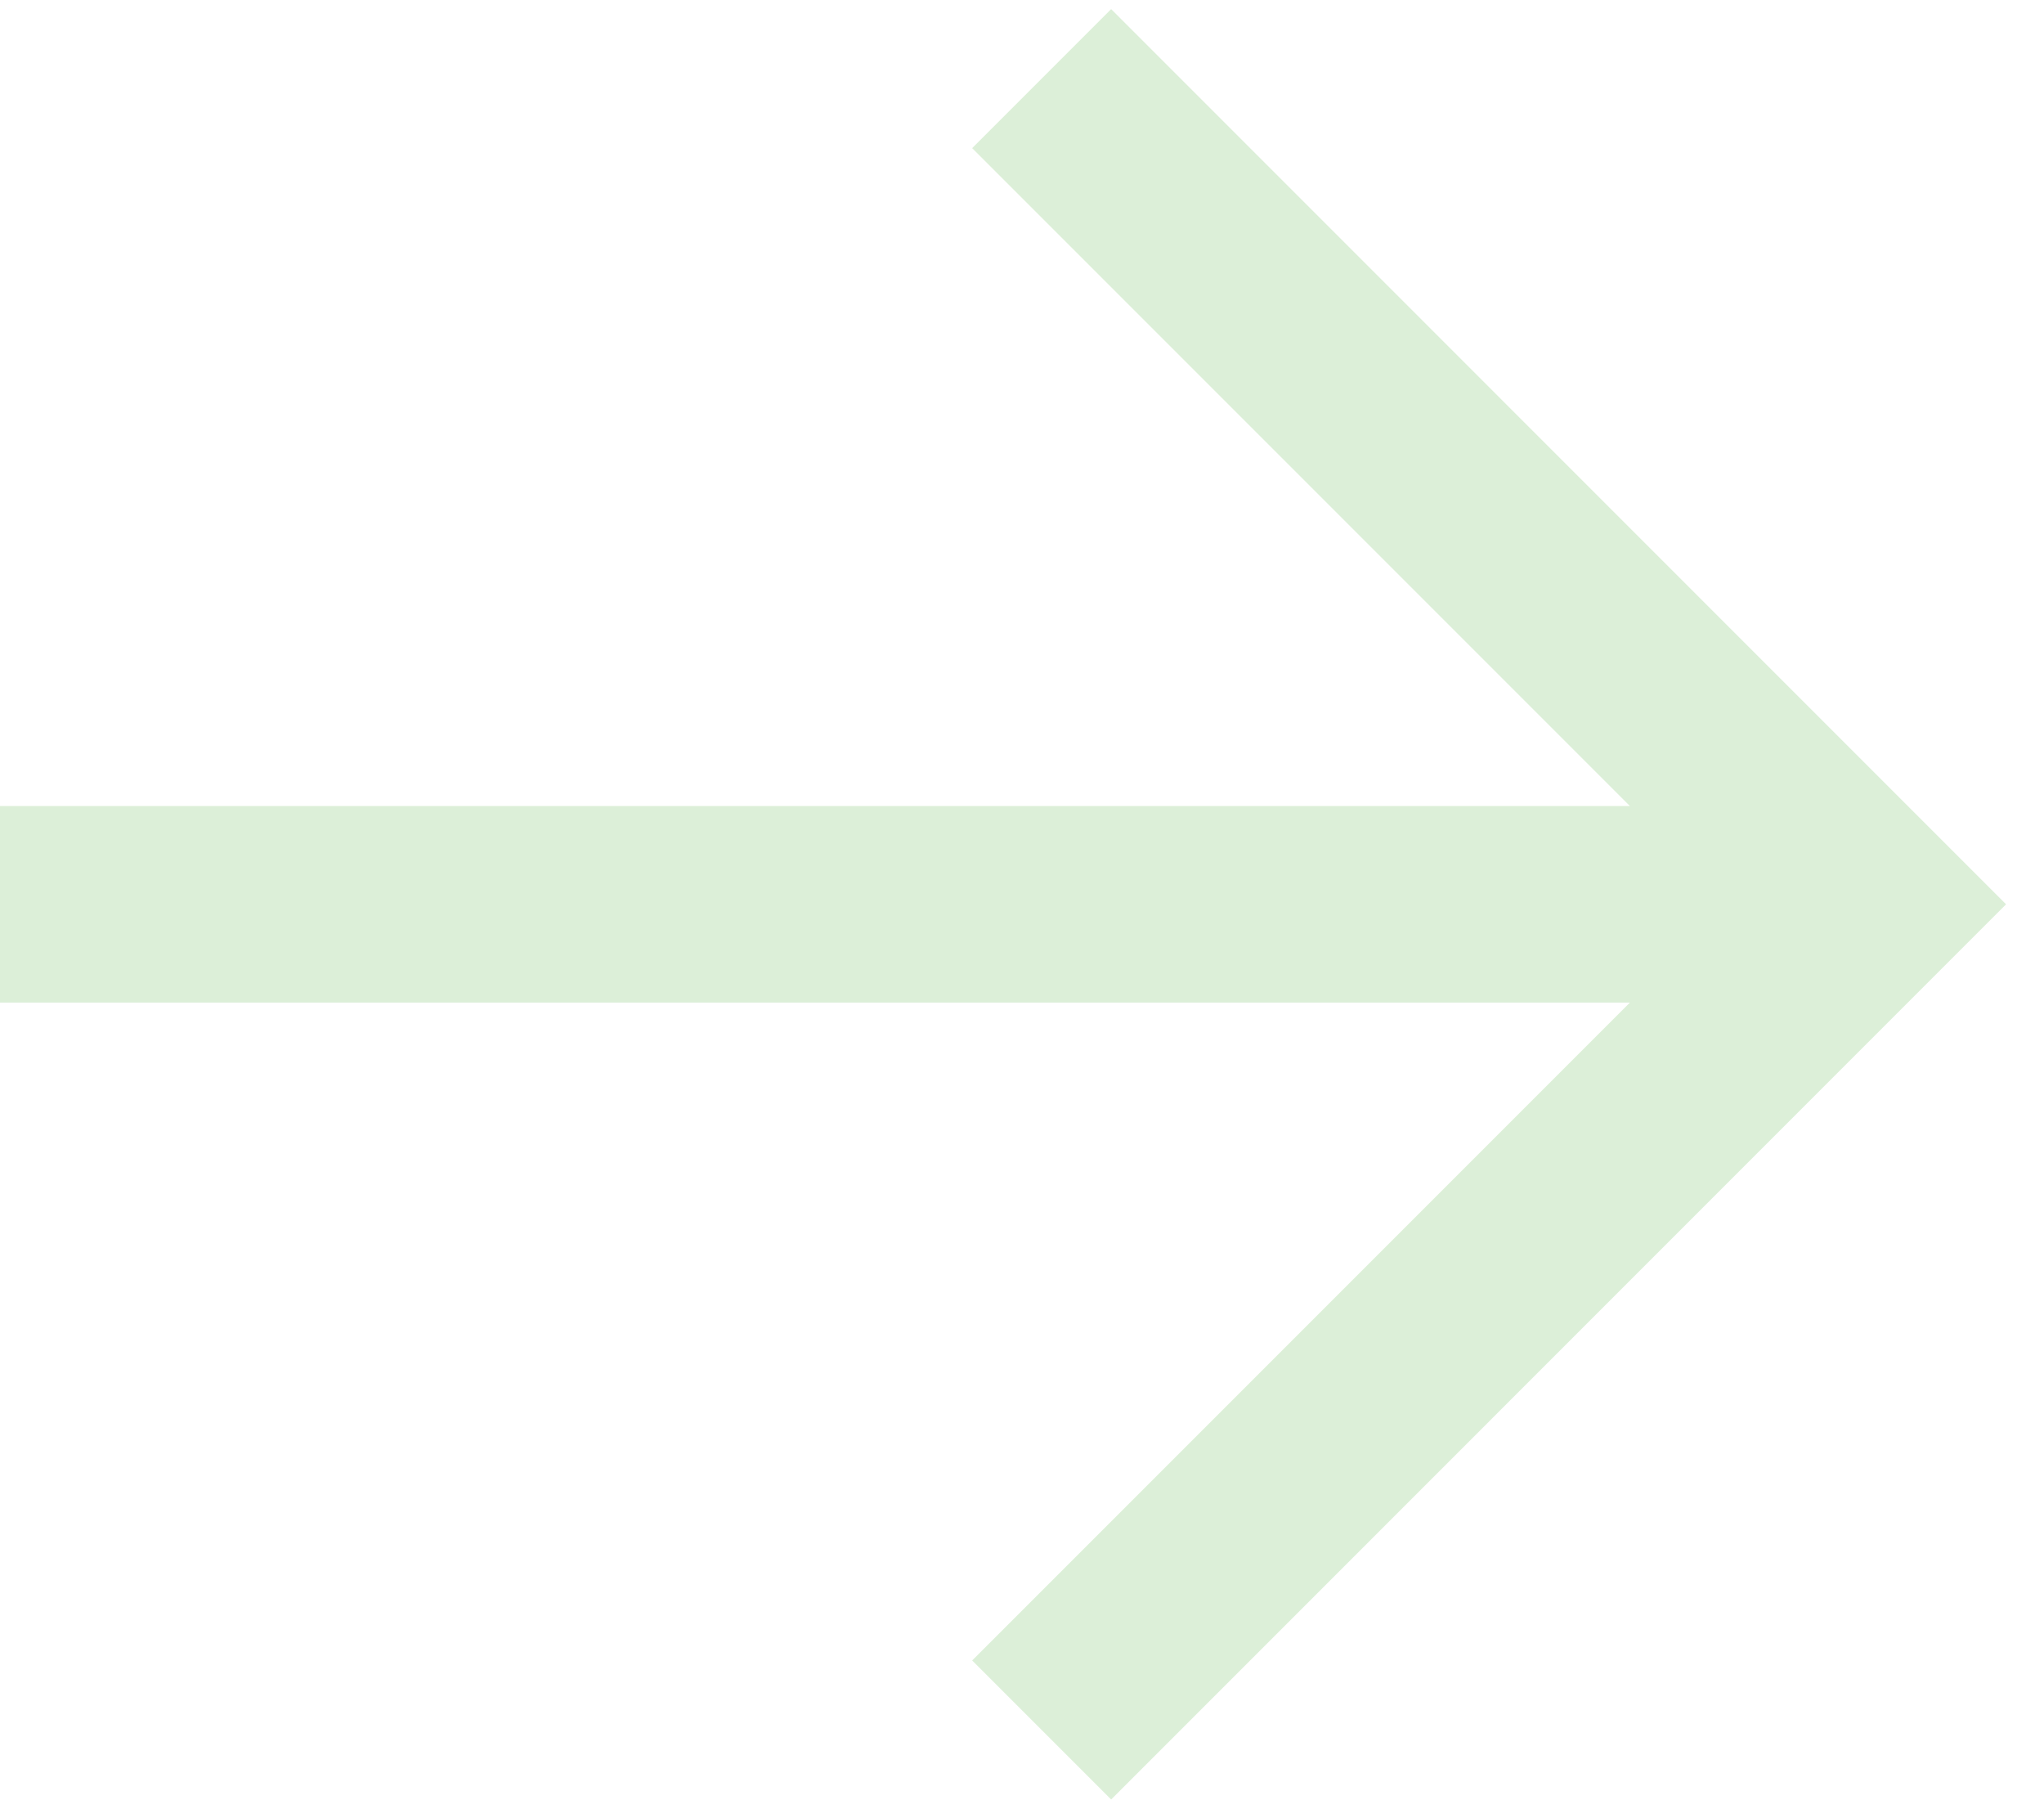 <svg width="52" height="46" viewBox="0 0 52 46" fill="none" xmlns="http://www.w3.org/2000/svg">
<path fill-rule="evenodd" clip-rule="evenodd" d="M28.268 0.232L51.035 23L28.268 45.768L24.732 42.232L41.465 25.5H0V20.5H41.465L24.732 3.768L28.268 0.232Z" fill="#DCEFD8"/>
</svg>
